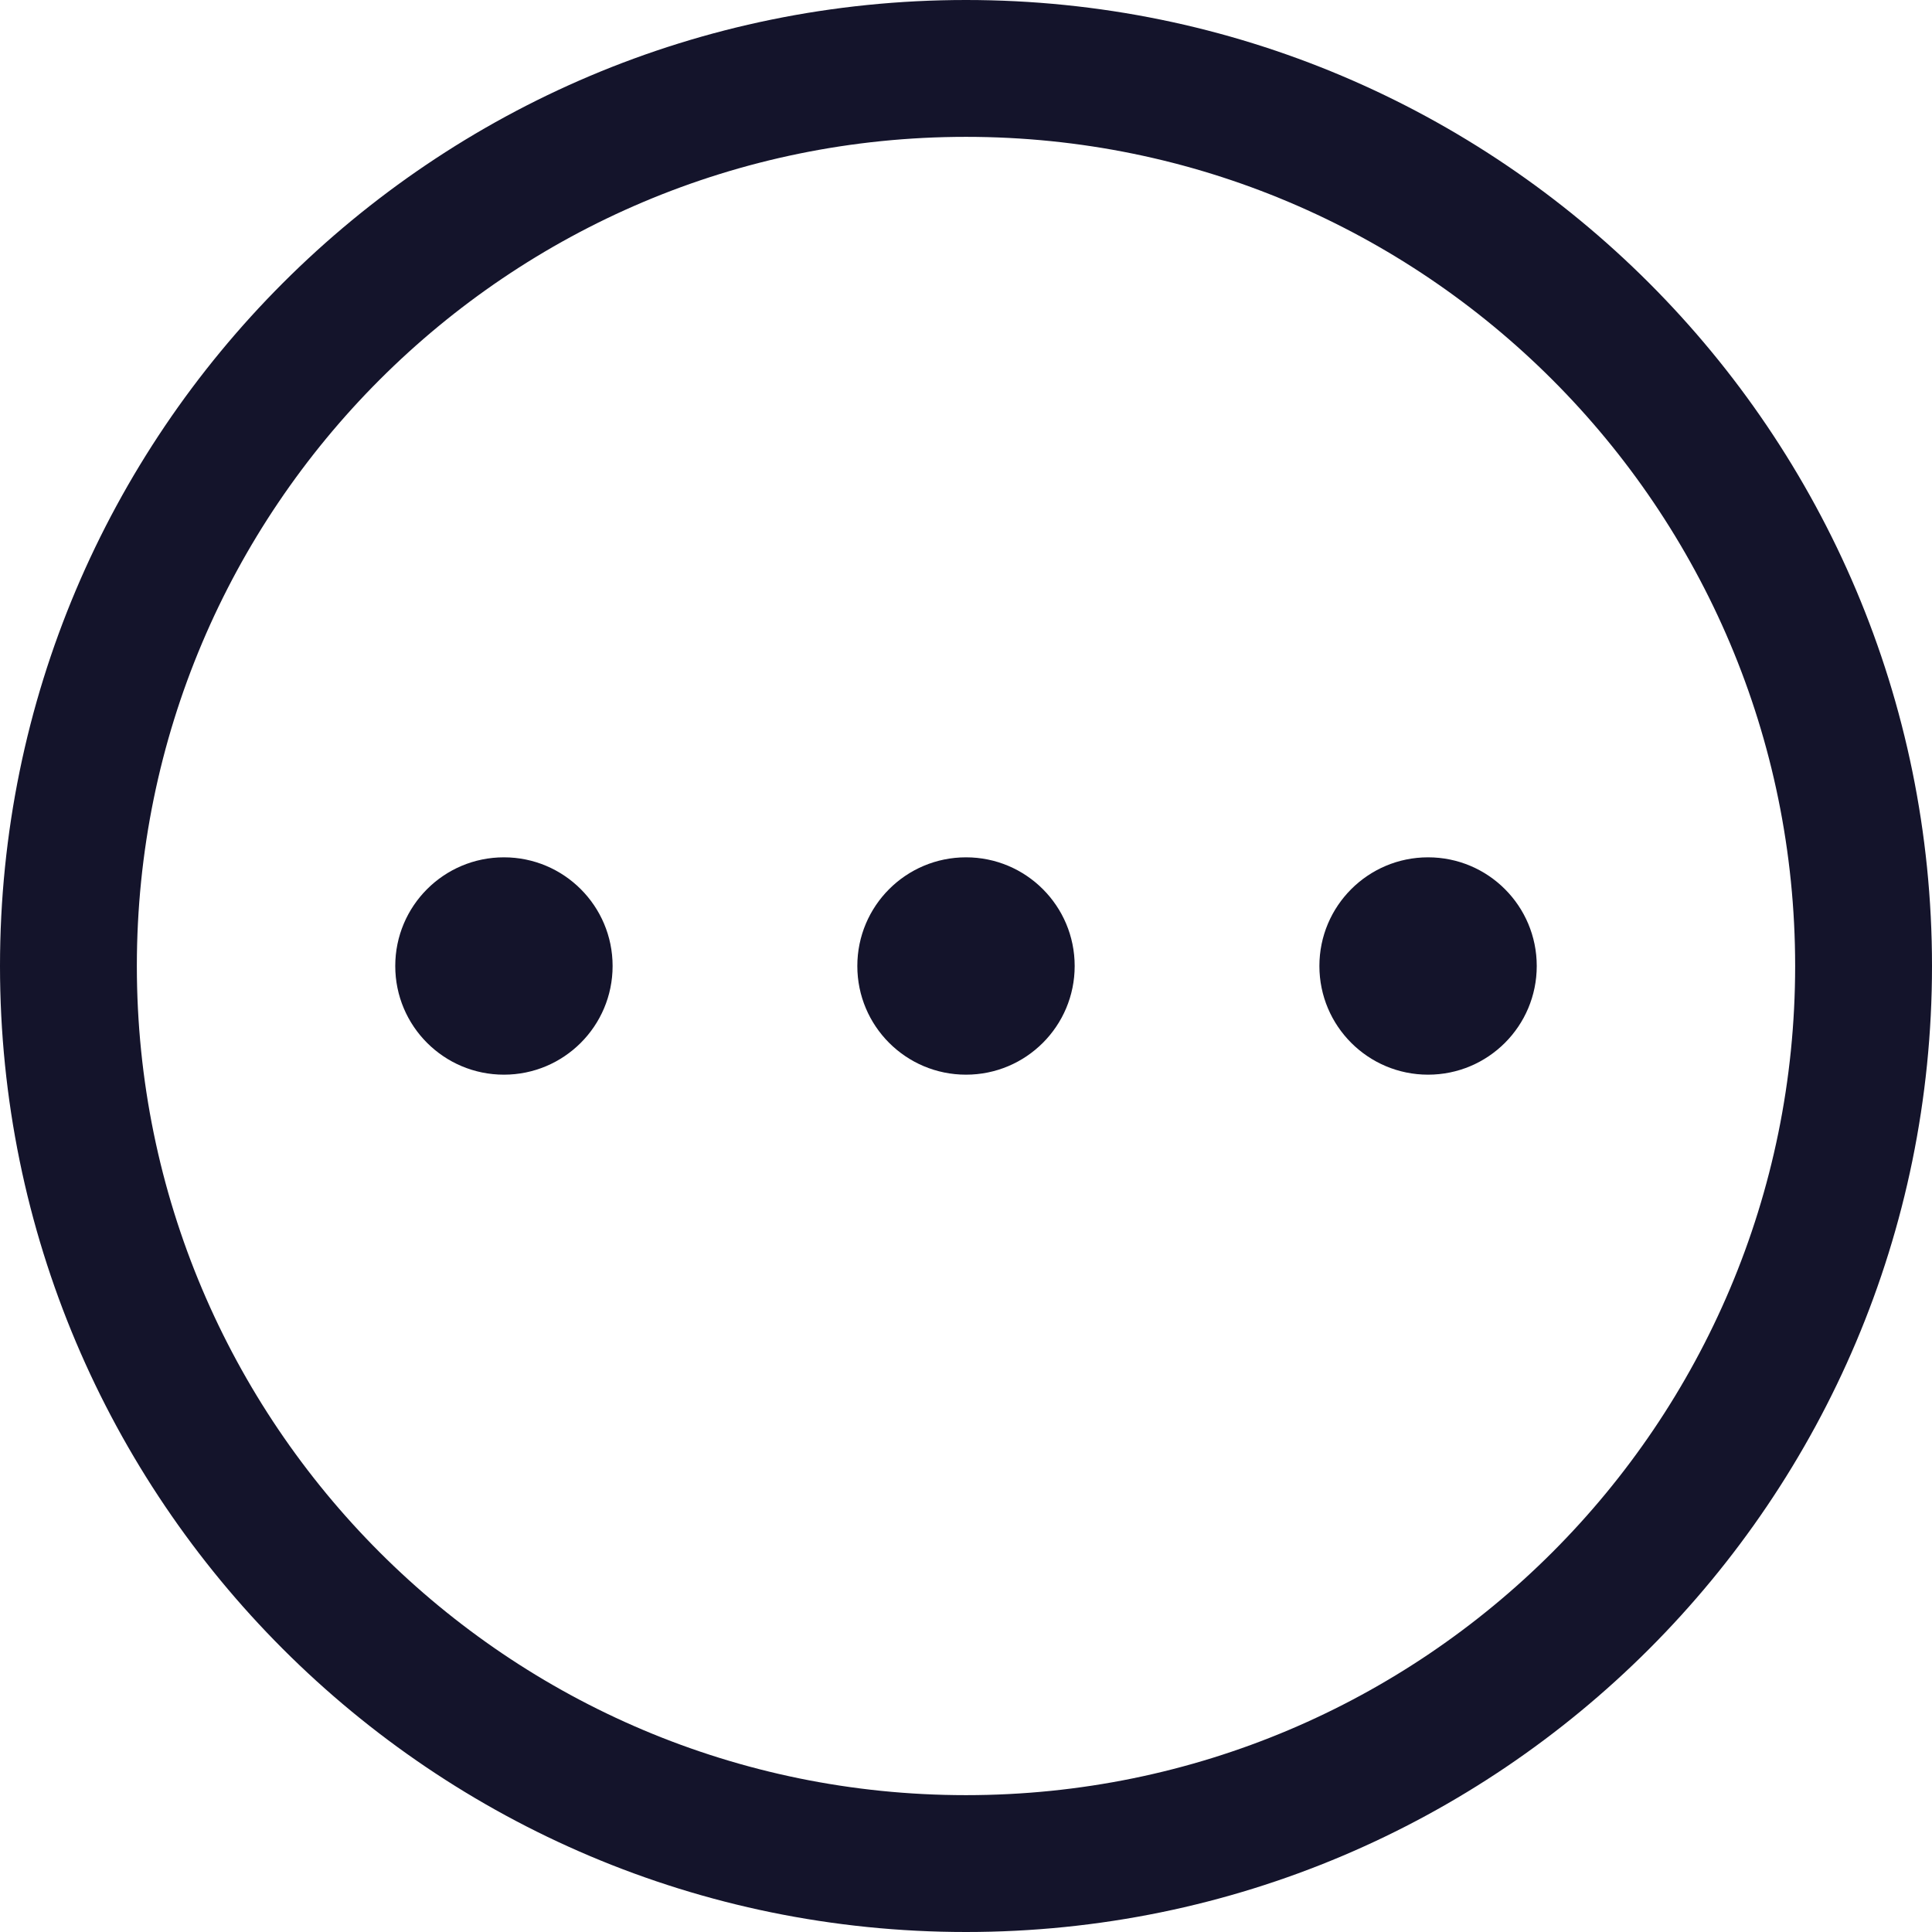 <svg width="24" height="24" viewBox="0 0 24 24" fill="none" xmlns="http://www.w3.org/2000/svg">
<path d="M6.26 10.65C7.005 10.65 7.61 11.254 7.61 12C7.61 12.746 7.005 13.35 6.26 13.35C5.514 13.35 4.91 12.746 4.91 12C4.91 11.254 5.514 10.65 6.26 10.65Z" fill="#14142B"/>
<path d="M12 10.65C12.746 10.65 13.35 11.254 13.35 12C13.35 12.746 12.746 13.35 12 13.35C11.254 13.35 10.65 12.746 10.65 12C10.65 11.254 11.254 10.65 12 10.65Z" fill="#14142B"/>
<path d="M17.74 10.65C18.486 10.65 19.09 11.254 19.09 12C19.09 12.746 18.486 13.35 17.74 13.35C16.995 13.35 16.39 12.746 16.39 12C16.39 11.254 16.995 10.65 17.74 10.65Z" fill="#14142B"/>
<path fill-rule="evenodd" clip-rule="evenodd" d="M12 22.3C17.689 22.3 22.3 17.689 22.3 12C22.3 6.311 17.689 1.7 12 1.7C6.311 1.7 1.7 6.311 1.7 12C1.7 17.689 6.311 22.3 12 22.3ZM12 24C18.627 24 24 18.627 24 12C24 5.373 18.627 0 12 0C5.373 0 0 5.373 0 12C0 18.627 5.373 24 12 24Z" fill="#14142B"/>
</svg>
